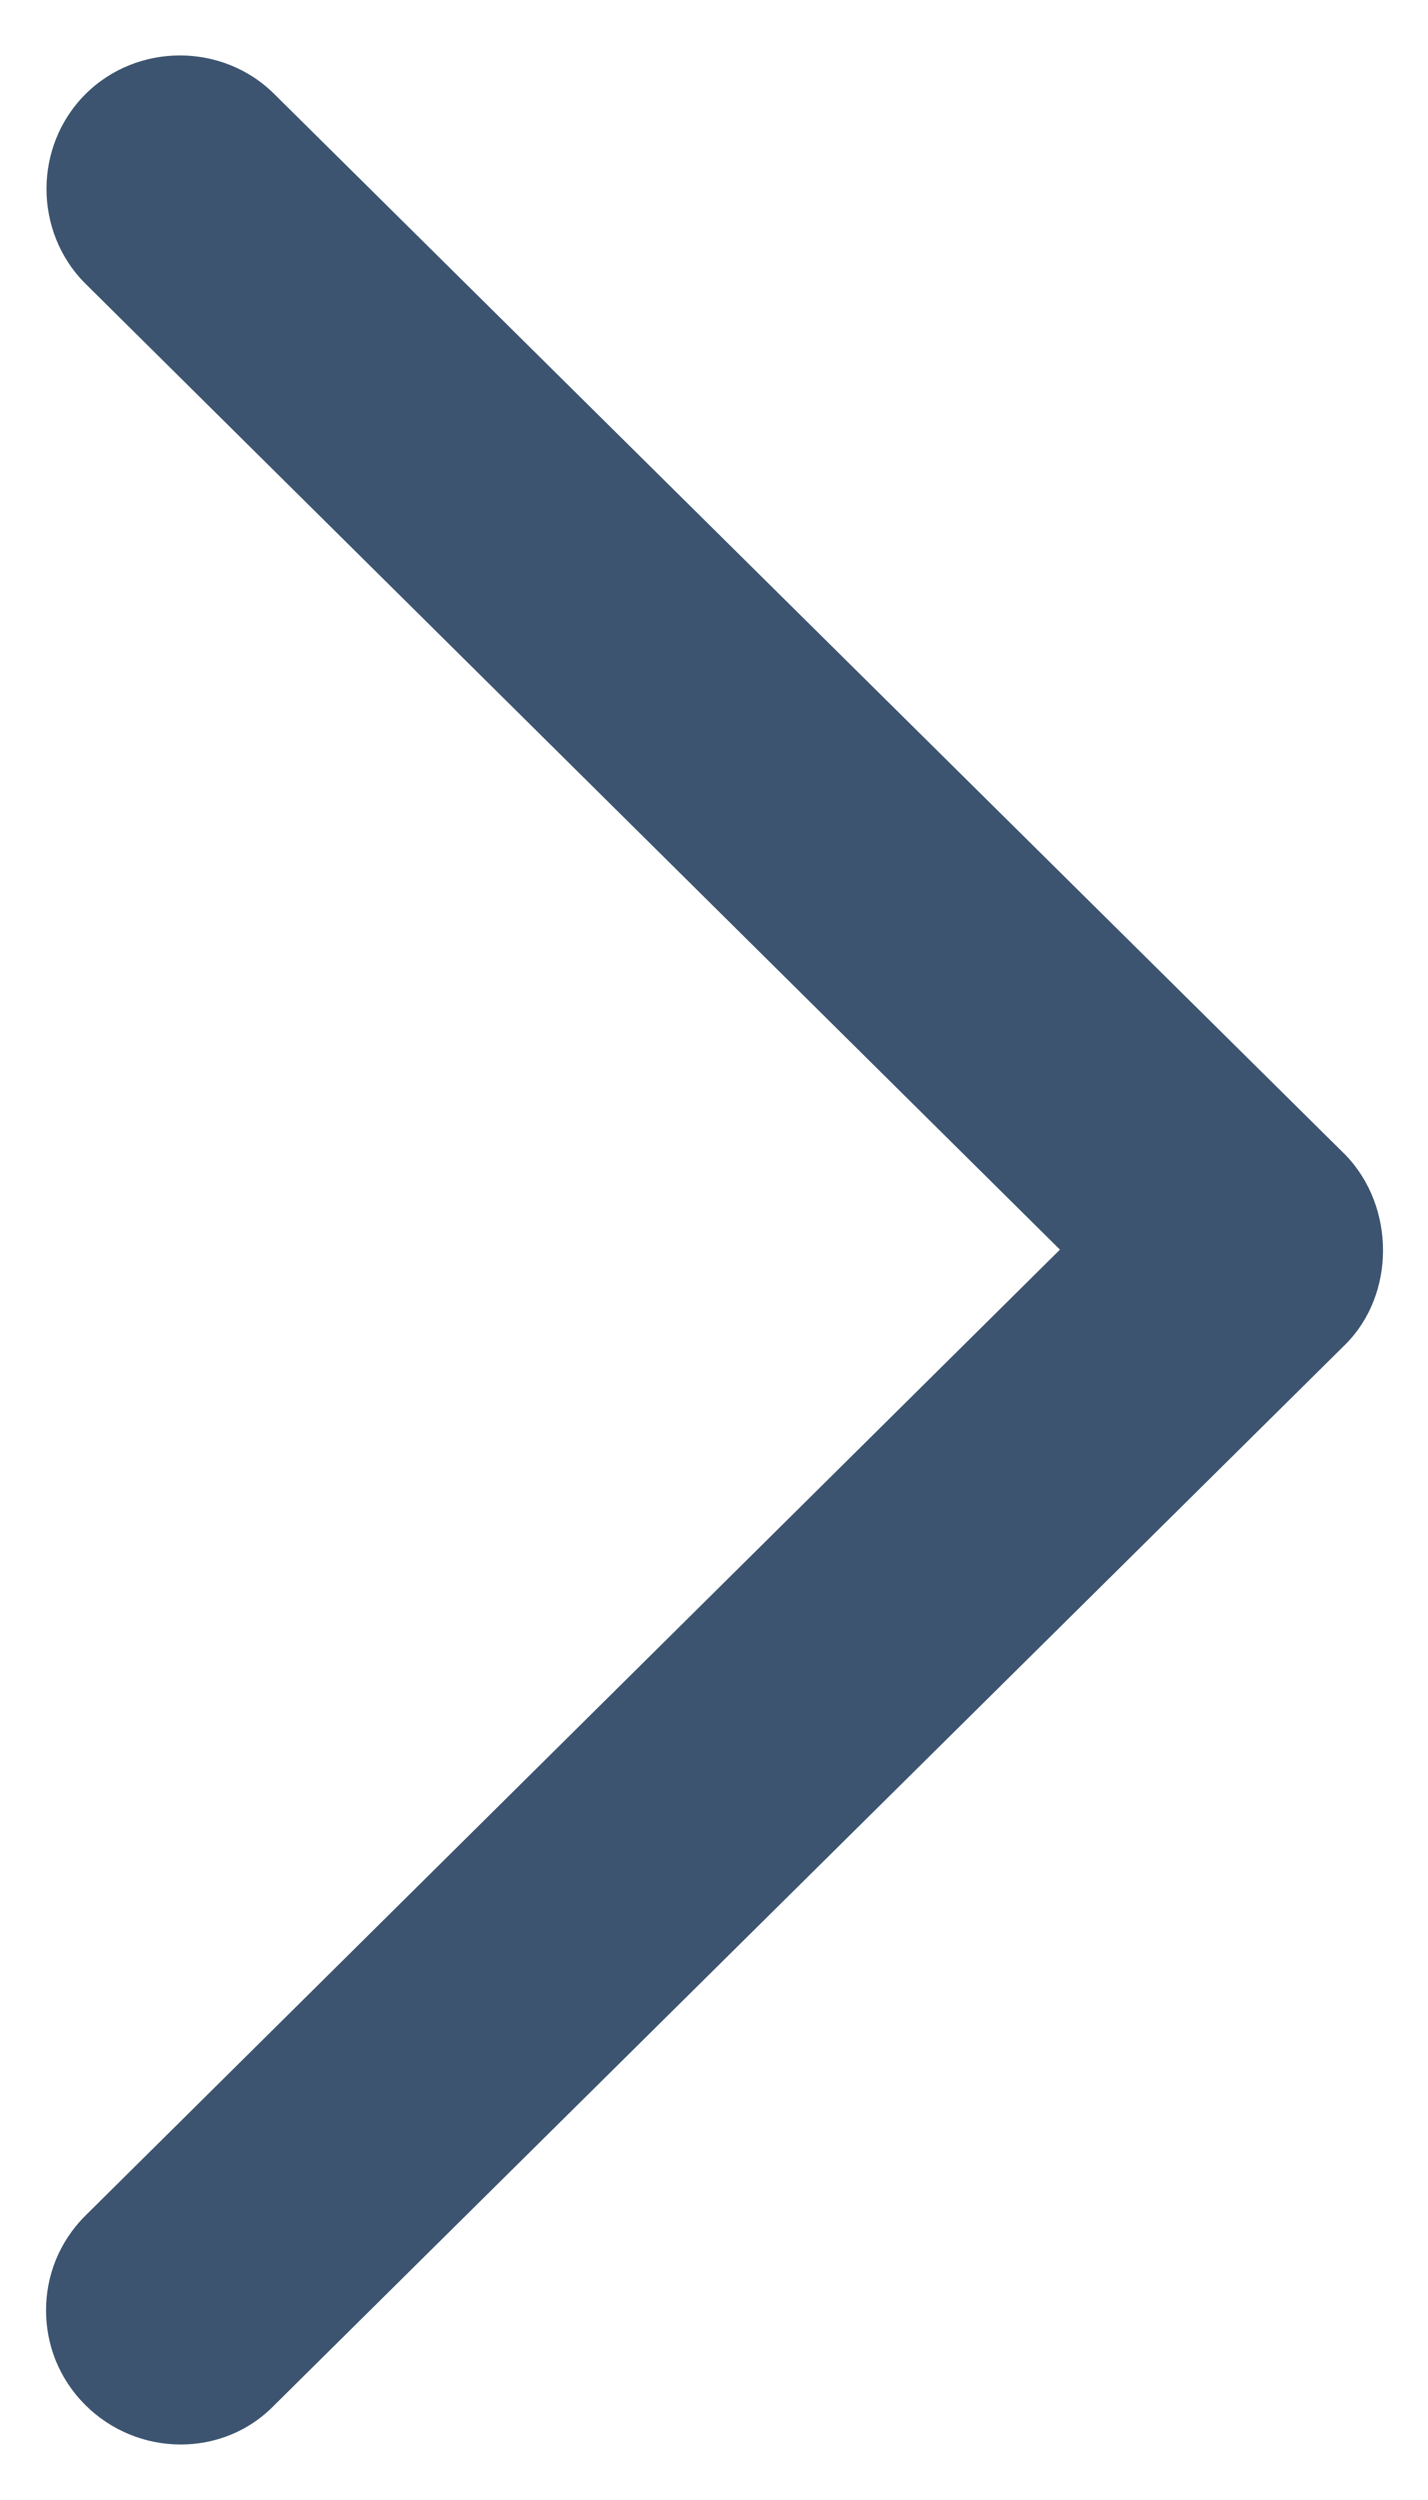 <svg width="8" height="14" viewBox="0 0 8 14" fill="none" xmlns="http://www.w3.org/2000/svg">
<path d="M7.538 6.468L1.538 0.528C1.248 0.238 0.768 0.238 0.478 0.528C0.188 0.818 0.188 1.298 0.478 1.588L5.938 6.998L0.478 12.408C0.328 12.558 0.258 12.748 0.258 12.938C0.258 13.128 0.328 13.318 0.478 13.468C0.768 13.758 1.248 13.768 1.538 13.468L7.538 7.528C7.818 7.248 7.818 6.758 7.538 6.468Z" fill="#3C5470"/>
</svg>
